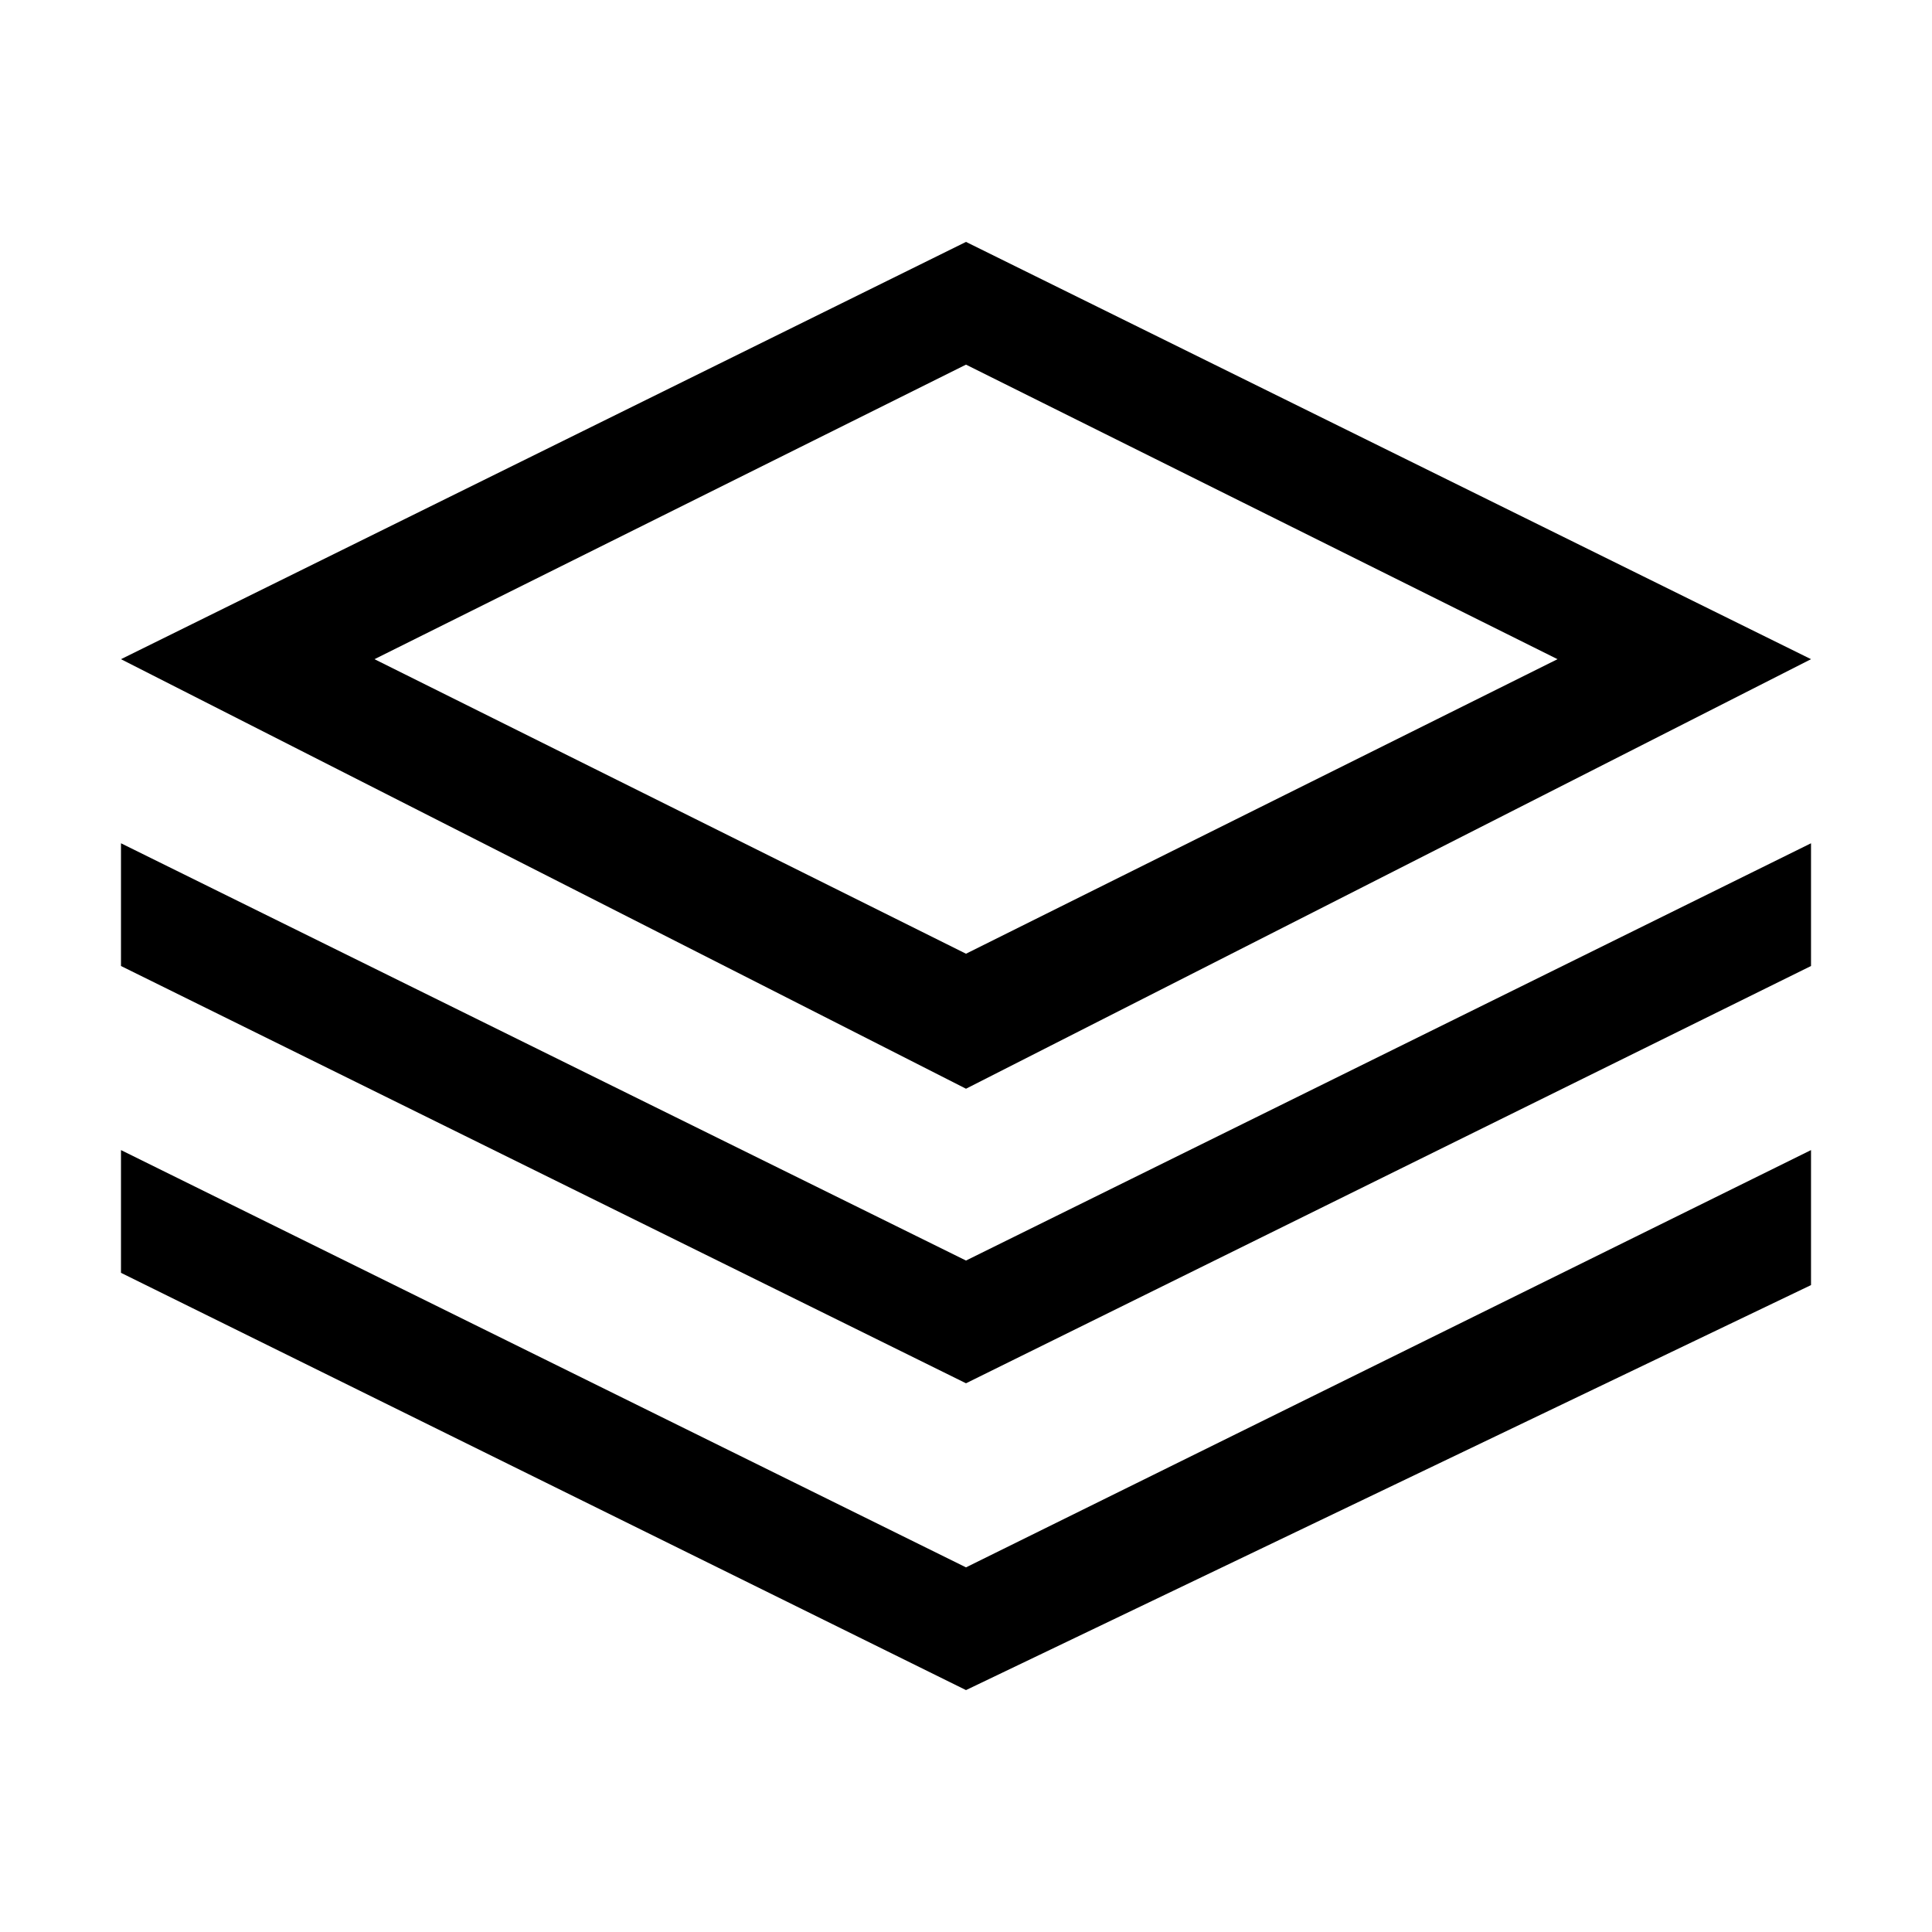 <?xml version="1.0" encoding="UTF-8" standalone="no"?>
<svg width="1024px" height="1024px" viewBox="0 0 1024 1024" version="1.1" xmlns="http://www.w3.org/2000/svg" xmlns:xlink="http://www.w3.org/1999/xlink">
    <!-- Generator: Sketch 43.1 (39012) - http://www.bohemiancoding.com/sketch -->
    <title>quickstart</title>
    <desc>Created with Sketch.</desc>
    <defs></defs>
    <g id="图标" stroke="none" stroke-width="1" fill="none" fill-rule="evenodd">
        <g id="quickstart" fill-rule="nonzero" fill="#000000">
            <g id="入门" transform="translate(64, 128)">
                <path d="M0.125,221.38 L448,0.216 L895.875,221.38 L448,449.048 L0.125,221.38 L0.125,221.38 Z M134.487,221.38 L448,377.495 L761.513,221.38 L448,65.264 L134.487,221.38 L134.487,221.38 Z" id="Shape"></path>
                <polygon id="Shape" points="0.125 384 0.125 318.952 448 540.116 895.875 318.952 895.875 384 448 605.164"></polygon>
                <polygon id="Shape" points="0.125 546.62 0.125 481.572 448 702.736 895.875 481.572 895.875 553.125 448 767.784"></polygon>
            </g>
        </g>
    </g>
</svg>